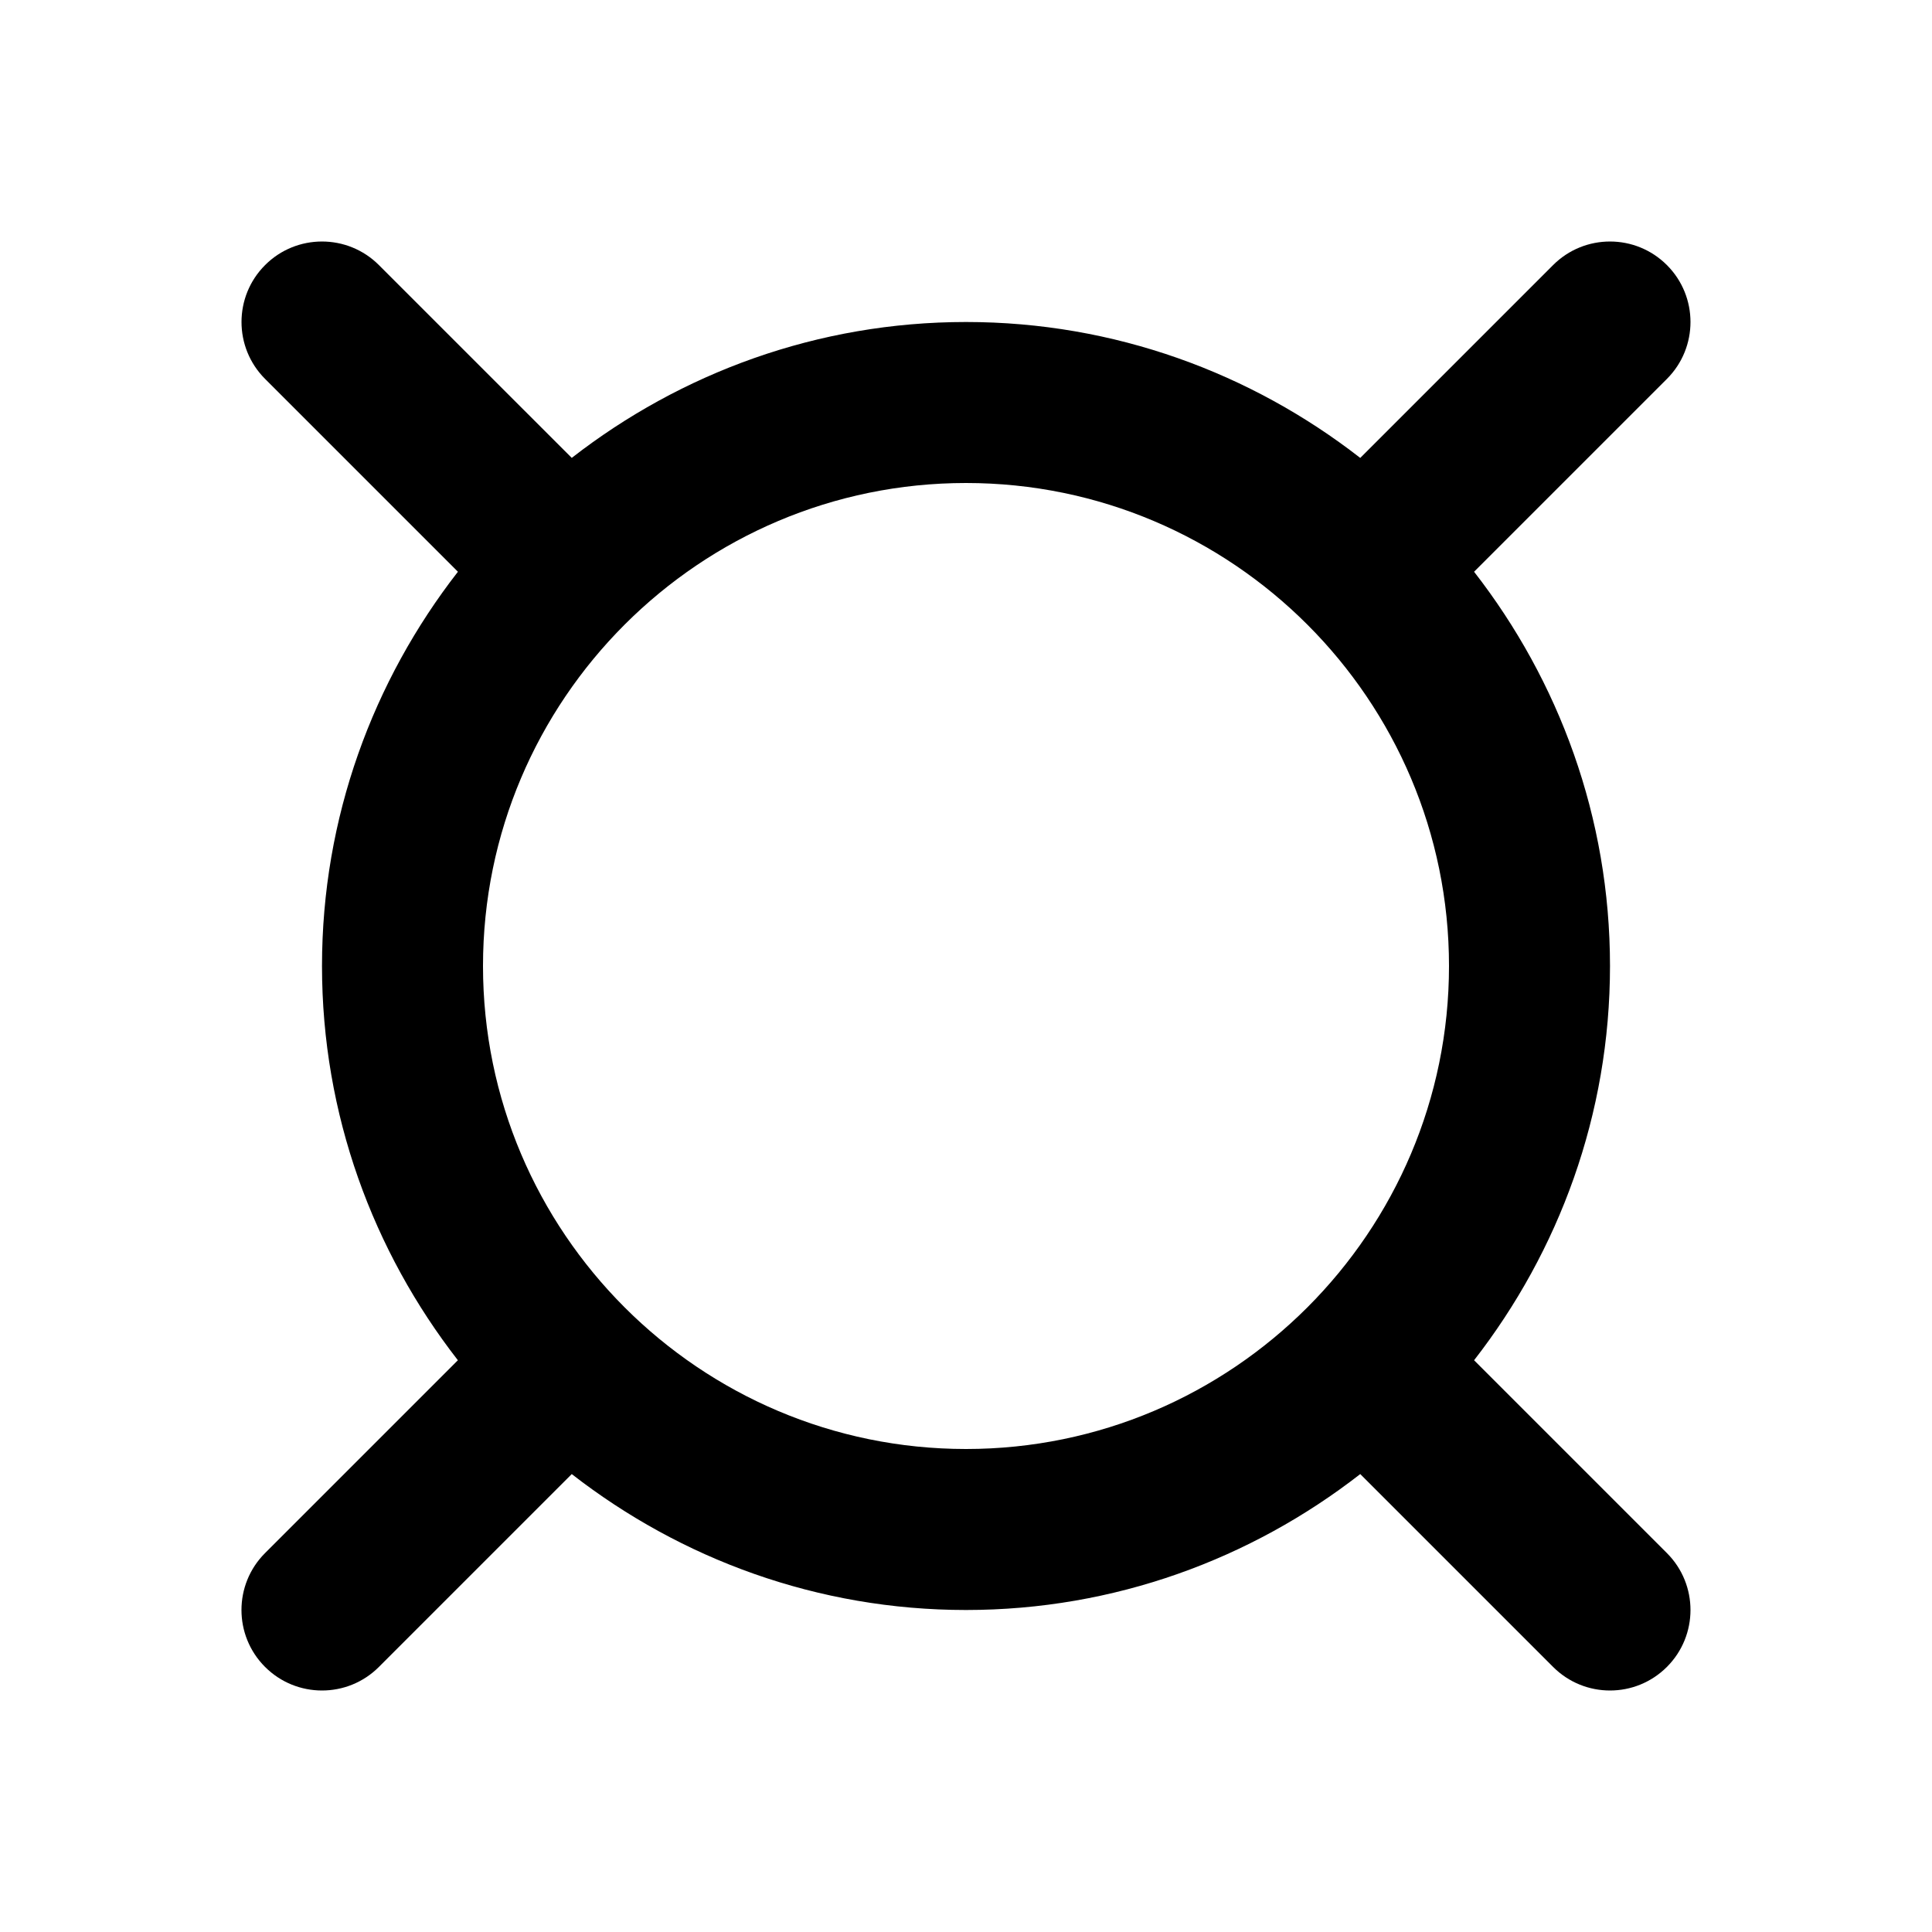 <?xml version="1.0" encoding="utf-8"?>
<!-- Generator: Adobe Illustrator 16.0.0, SVG Export Plug-In . SVG Version: 6.00 Build 0)  -->
<!DOCTYPE svg PUBLIC "-//W3C//DTD SVG 1.1//EN" "http://www.w3.org/Graphics/SVG/1.1/DTD/svg11.dtd">
<svg version="1.1" id="Capa_1" xmlns="http://www.w3.org/2000/svg" xmlns:xlink="http://www.w3.org/1999/xlink" x="0px" y="0px"
	 width="48px" height="48px" viewBox="0 0 48 48" enable-background="new 0 0 48 48" xml:space="preserve">
<path d="M36.623,33.795C38.731,31.085,40,27.691,40,24s-1.269-7.085-3.377-9.795l4.791-4.791c0.781-0.781,0.781-2.047,0-2.828
	c-0.781-0.781-2.047-0.781-2.828,0l-4.791,4.791C31.085,9.269,27.691,8,24,8s-7.085,1.269-9.795,3.376L9.414,6.586
	c-0.78-0.781-2.048-0.781-2.828,0c-0.781,0.781-0.781,2.047,0,2.828l4.791,4.791C9.269,16.915,8,20.309,8,24
	s1.269,7.085,3.376,9.795l-4.791,4.791c-0.781,0.781-0.781,2.047,0,2.828C6.976,41.805,7.488,42,8,42s1.024-0.195,1.414-0.586
	l4.791-4.791C16.915,38.731,20.309,40,24,40s7.085-1.269,9.795-3.377l4.791,4.791C38.977,41.805,39.488,42,40,42
	s1.023-0.195,1.414-0.586c0.781-0.781,0.781-2.047,0-2.828L36.623,33.795z M24,36c-6.617,0-12-5.383-12-12c0-6.617,5.383-12,12-12
	c6.617,0,12,5.383,12,12C36,30.617,30.617,36,24,36z"/>
</svg>
